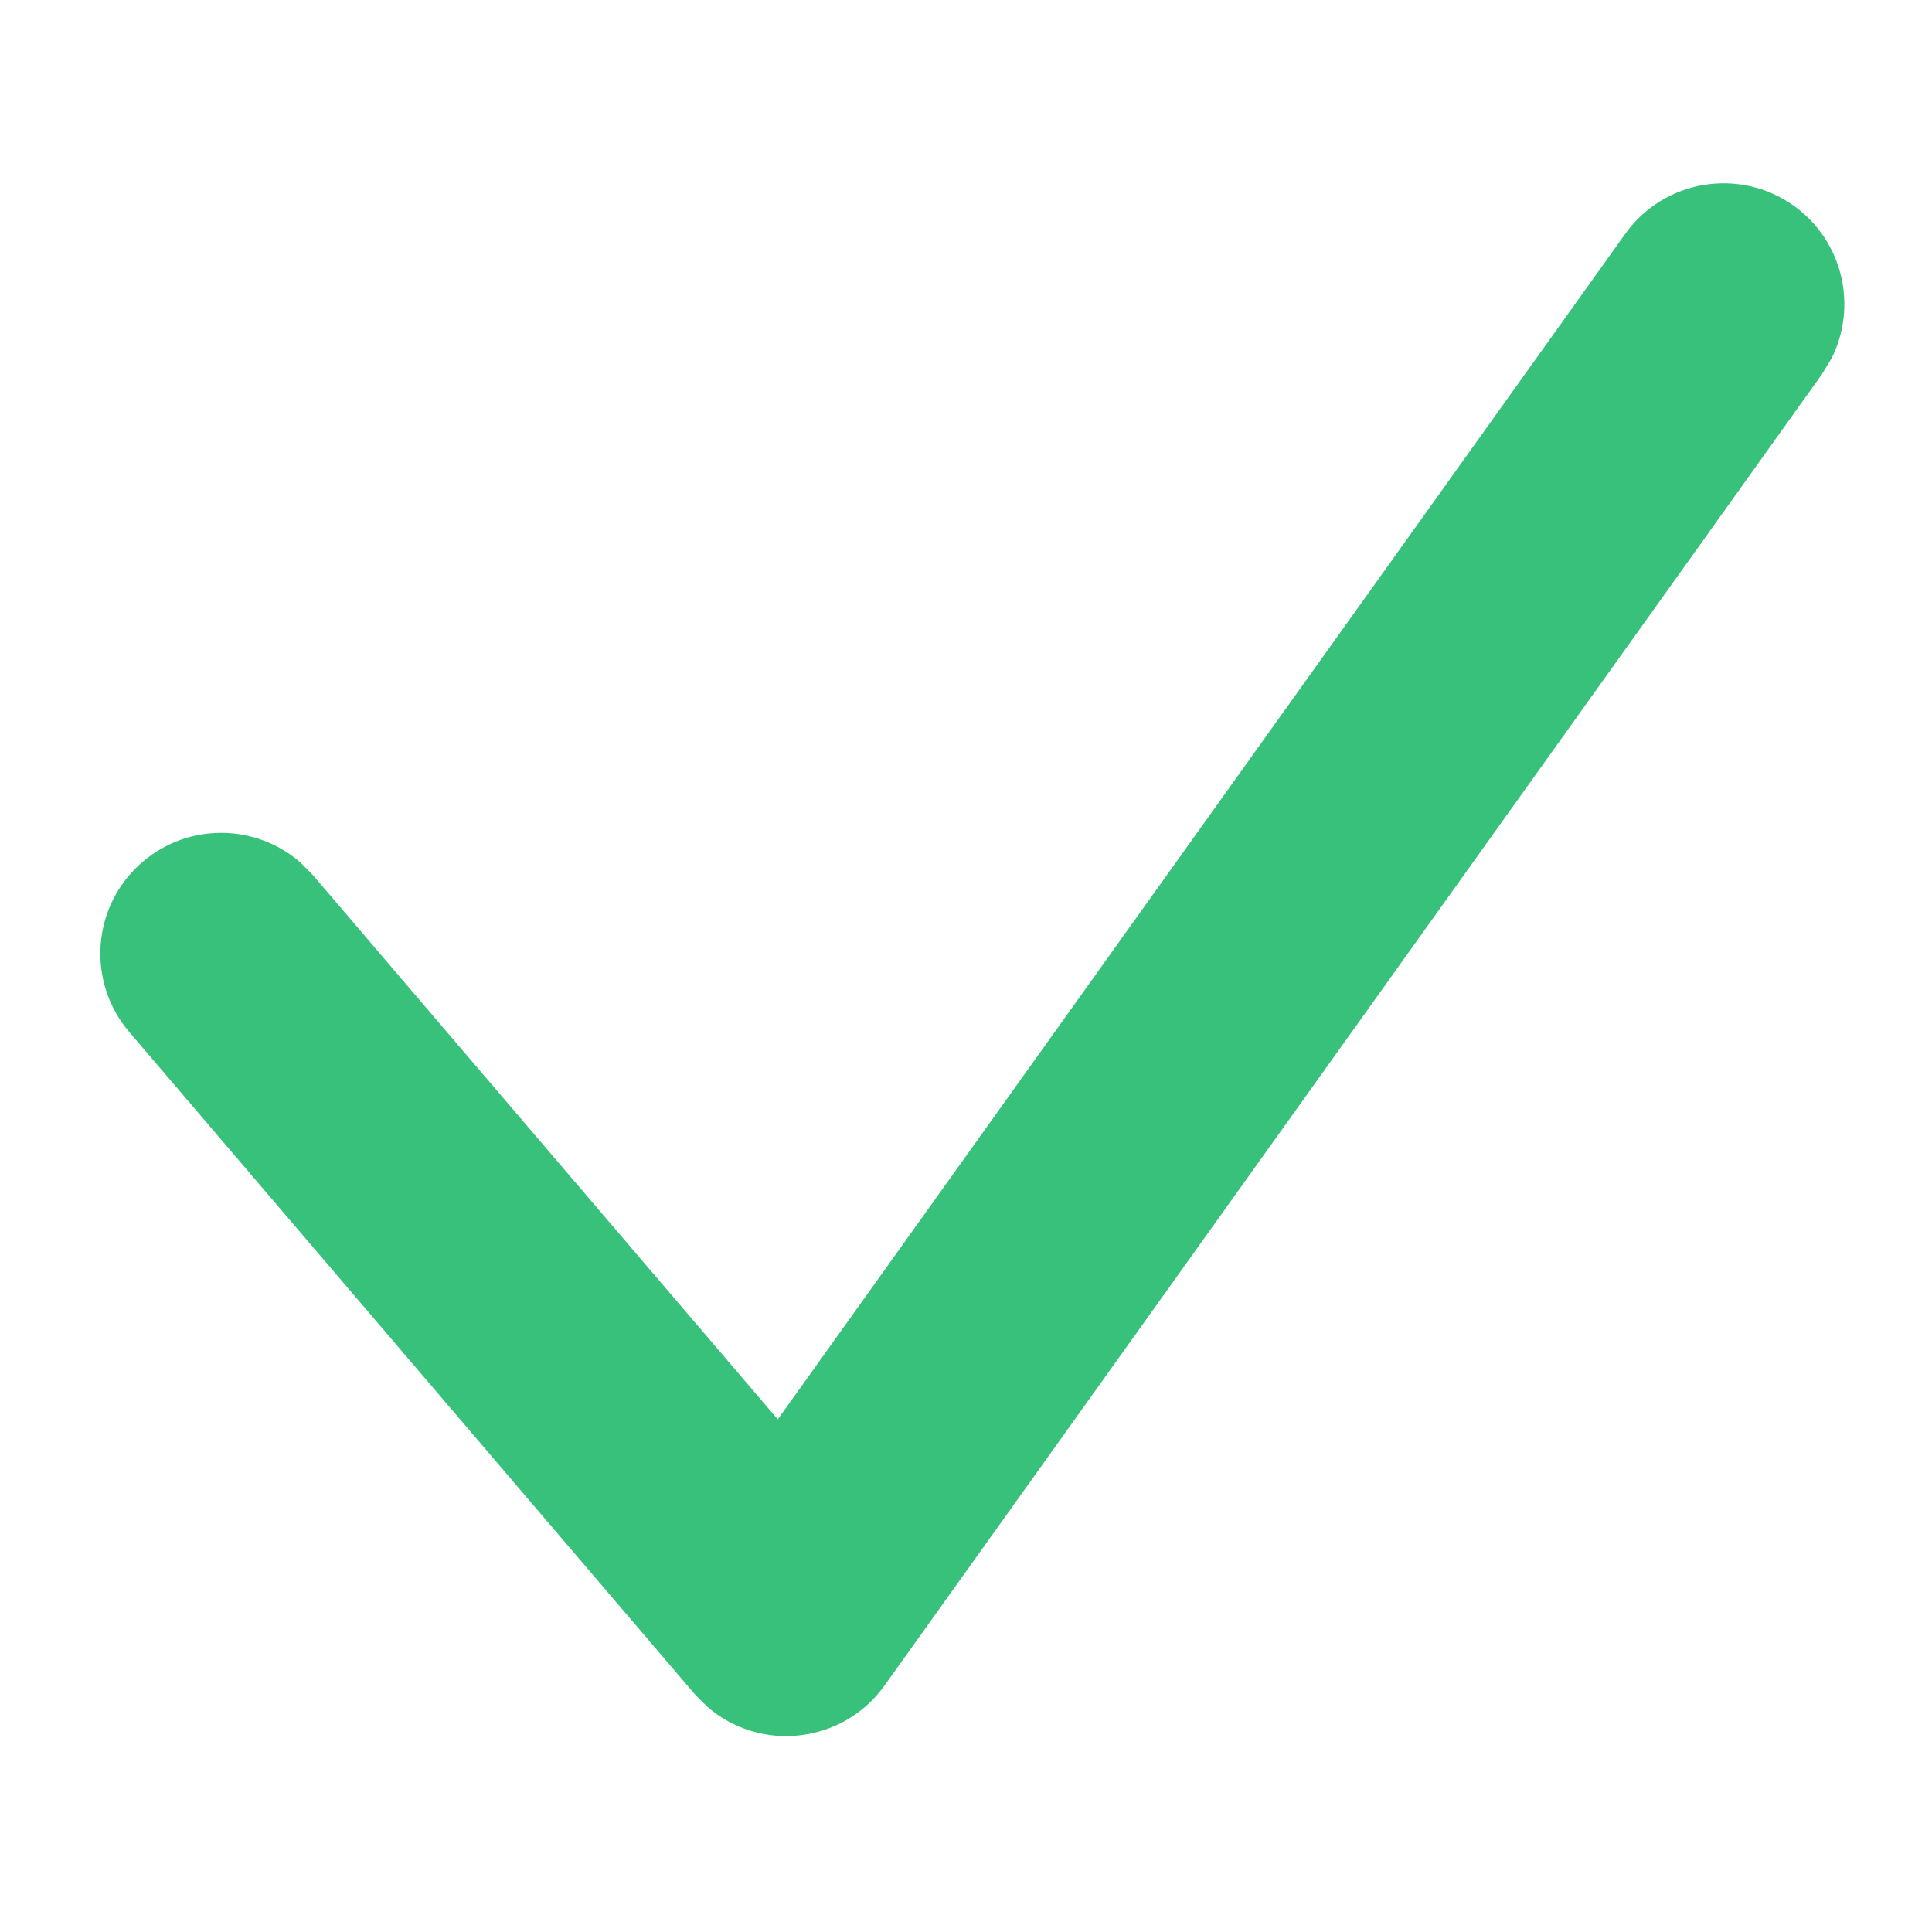 <svg xmlns="http://www.w3.org/2000/svg" width="12" height="12" viewBox="0 0 12 12">
    <path fill="#38C17B" d="M10.095 1.452c.241-.337.71-.414 1.047-.174.306.22.398.626.232.952l-.058.095-5.822 8.144c-.262.366-.777.416-1.103.13l-.078-.079-3.51-4.11c-.269-.315-.232-.788.083-1.057.287-.245.704-.236.98.004l.078.079 2.887 3.38 5.264-7.364z"/>
</svg>
